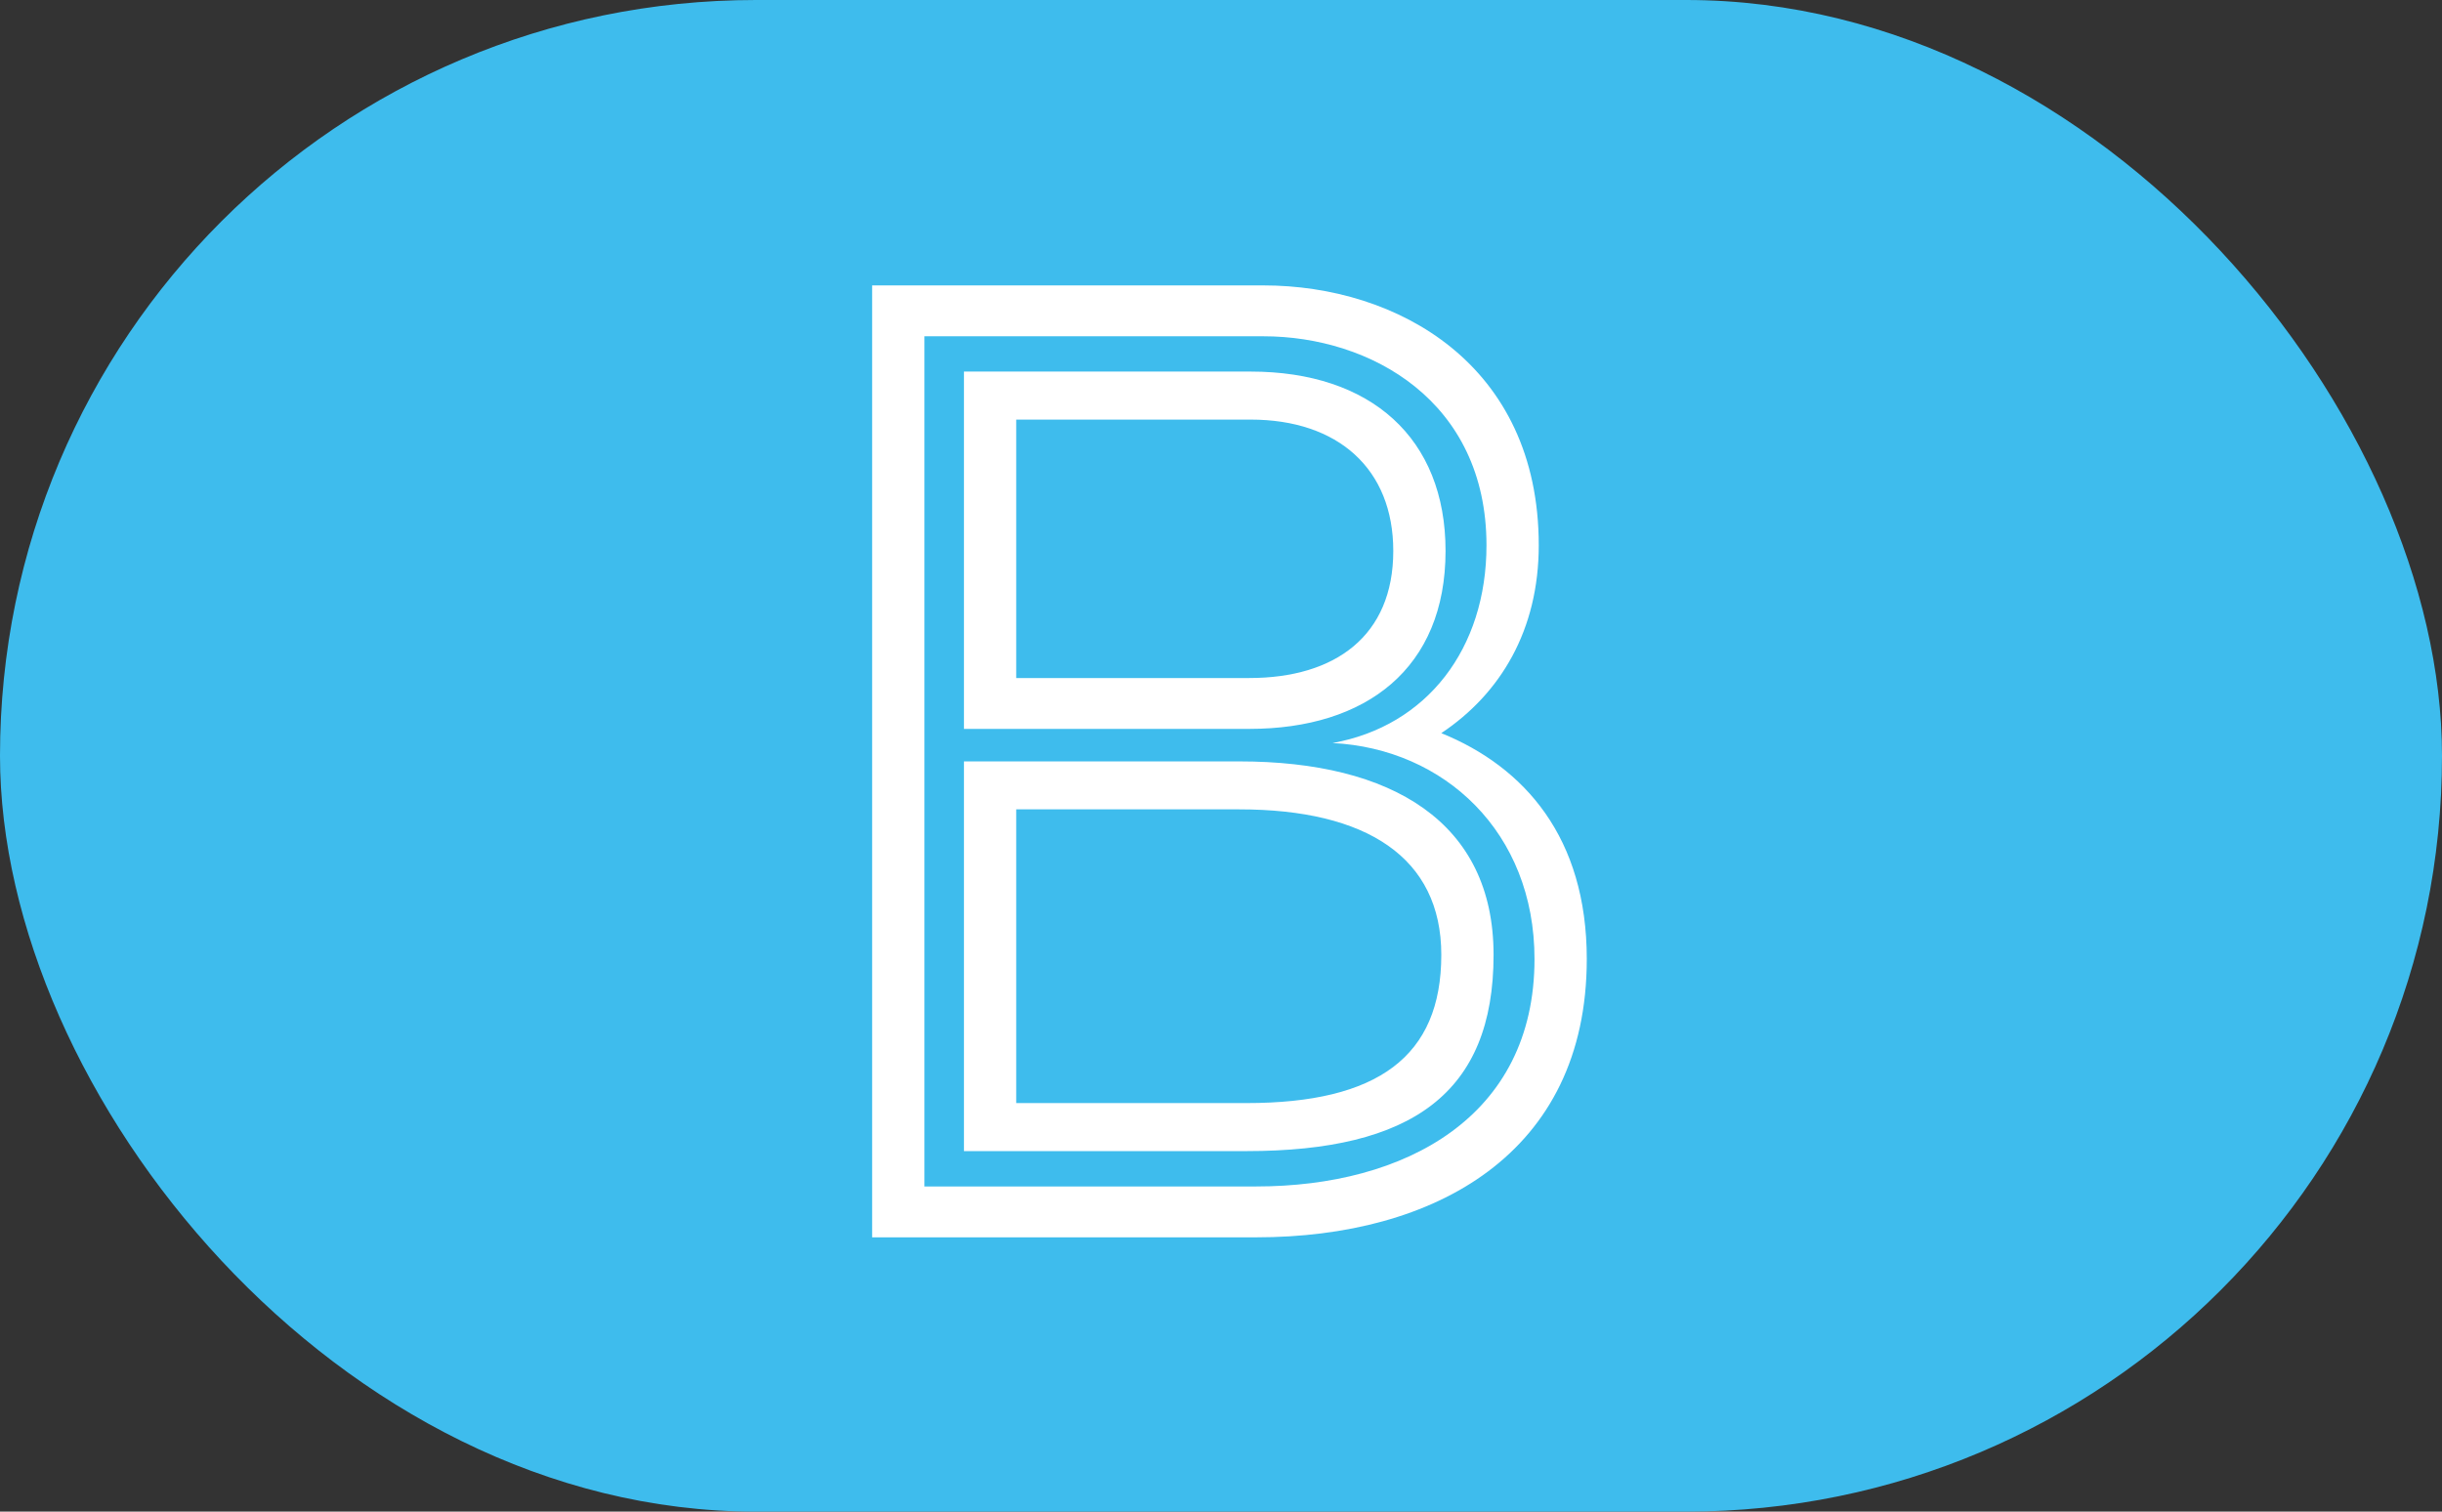 <svg width="42" height="26" viewBox="0 0 42 26" fill="none" xmlns="http://www.w3.org/2000/svg">
<rect x="0" y="0" width="42" height="26" fill="#333333" stroke="none"/>
<rect width="42" height="26" fill="black" fill-opacity="0"/>
<rect width="42" height="26" fill="black" fill-opacity="0"/>
<rect width="42" height="26" rx="13" fill="#3EBCED"/>
<path d="M17.478 11.662V7.217H21.509C23.016 7.217 23.963 8.067 23.963 9.476C23.963 10.934 22.968 11.662 21.486 11.662H17.478ZM17.478 18.973V13.921H21.315C23.501 13.921 24.789 14.747 24.789 16.423C24.789 18.172 23.696 18.973 21.437 18.973H17.478ZM21.607 21.282C24.668 21.282 27.291 19.848 27.291 16.496C27.291 14.407 26.222 13.192 24.789 12.61C25.809 11.93 26.465 10.836 26.465 9.379C26.465 6.27 24.036 4.909 21.729 4.909H15V21.282H21.607ZM15.899 20.407V5.784H21.729C23.575 5.784 25.566 6.901 25.566 9.379C25.566 11.152 24.546 12.488 22.918 12.78C24.838 12.877 26.392 14.31 26.392 16.496C26.392 19.217 24.157 20.407 21.607 20.407H15.899ZM21.437 19.799C24.279 19.799 25.688 18.804 25.688 16.423C25.688 14.14 23.939 13.096 21.315 13.096H16.579V19.799H21.437ZM21.486 12.537C23.501 12.537 24.862 11.492 24.862 9.476C24.862 7.533 23.575 6.391 21.509 6.391H16.579V12.537H21.486Z" fill="white"/>
</svg>
